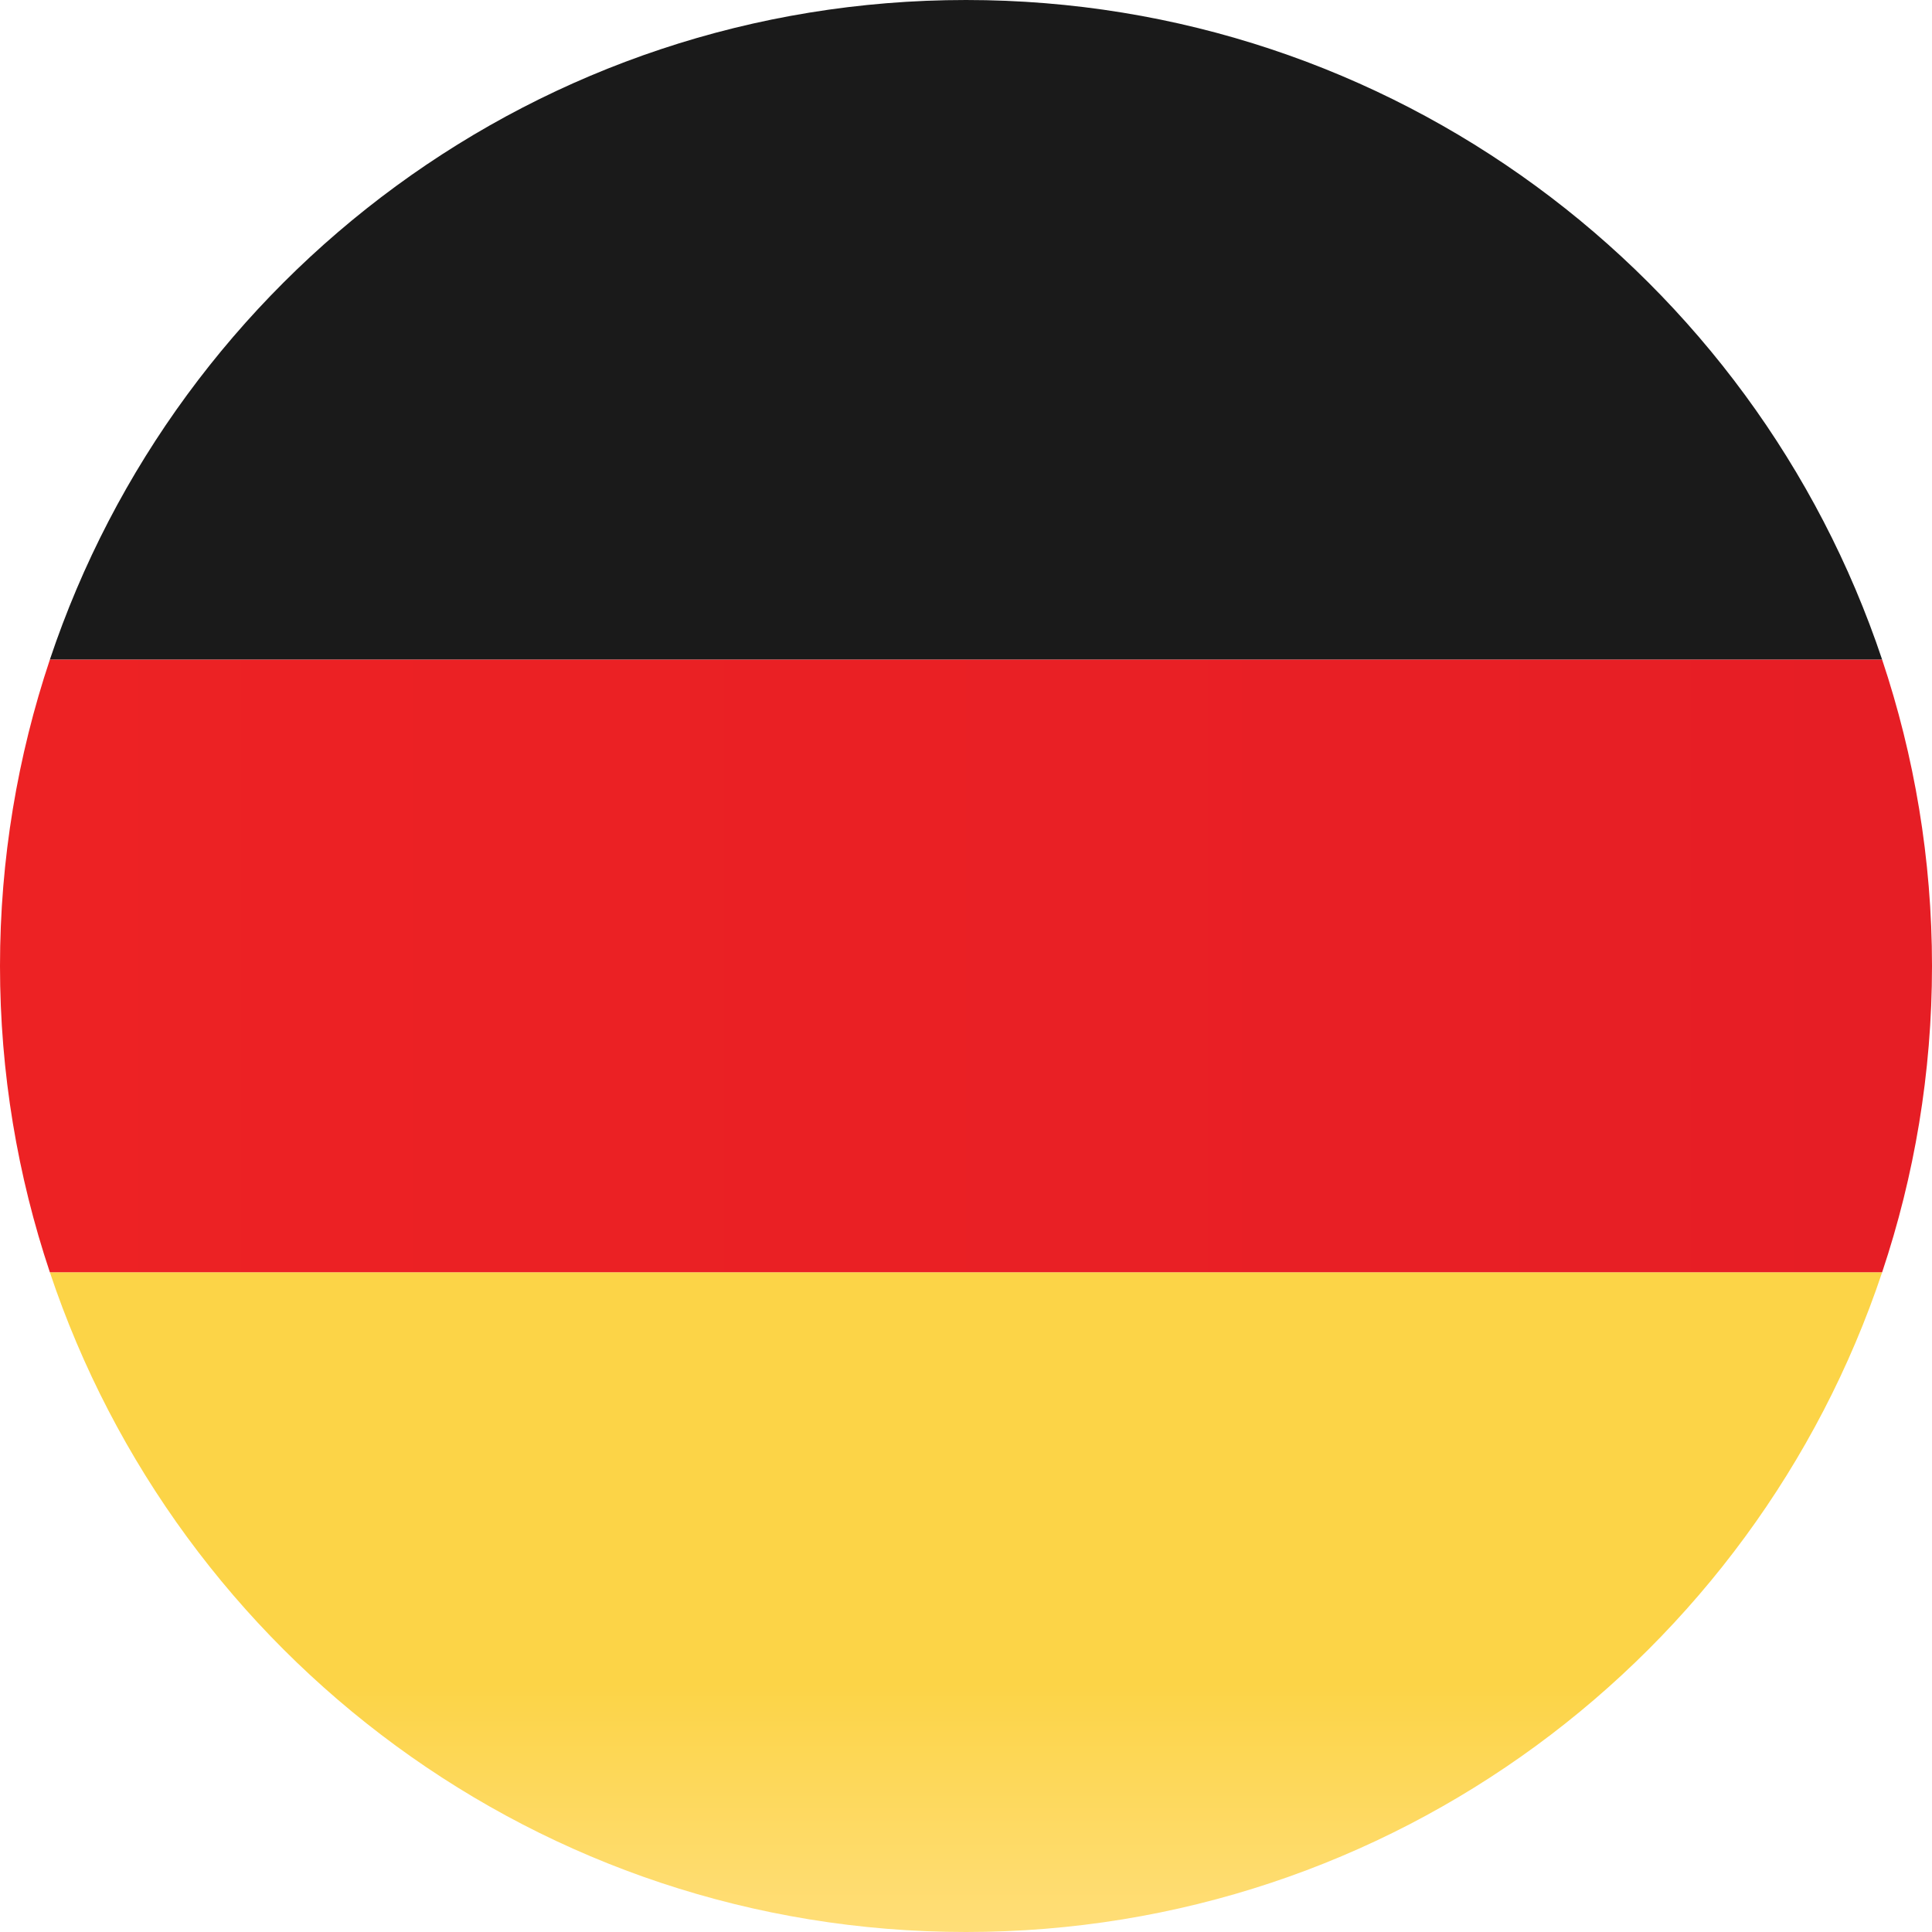 <svg width="20" height="20" viewBox="0 0 20 20" fill="none" xmlns="http://www.w3.org/2000/svg">
<g clip-path="url(#clip0_44_1420)">
<path d="M10 0C5.585 0 1.842 2.861 0.516 6.829H19.484C18.158 2.861 14.414 0 10 0Z" fill="#1A1A1A"/>
<path d="M10 20C14.414 20 18.158 17.139 19.484 13.17H0.516C1.842 17.139 5.585 20 10 20Z" fill="url(#paint0_linear_44_1420)"/>
<path d="M20 10C20 8.891 19.817 7.826 19.484 6.829H0.516C0.183 7.826 0 8.891 0 10C0 11.109 0.183 12.174 0.516 13.17H19.484C19.817 12.174 20 11.109 20 10Z" fill="url(#paint1_linear_44_1420)"/>
</g>
<defs>
<linearGradient id="paint0_linear_44_1420" x1="10" y1="13.17" x2="10" y2="20" gradientUnits="userSpaceOnUse">
<stop stop-color="#FCD447"/>
<stop offset="0.624" stop-color="#FCD447"/>
<stop offset="1" stop-color="#FFDE78"/>
</linearGradient>
<linearGradient id="paint1_linear_44_1420" x1="0" y1="10" x2="20" y2="10" gradientUnits="userSpaceOnUse">
<stop stop-color="#ED2224"/>
<stop offset="1" stop-color="#E61E25"/>
</linearGradient>
<clipPath id="clip0_44_1420">
<rect width="20" height="20" fill="white"/>
</clipPath>
</defs>
</svg>
